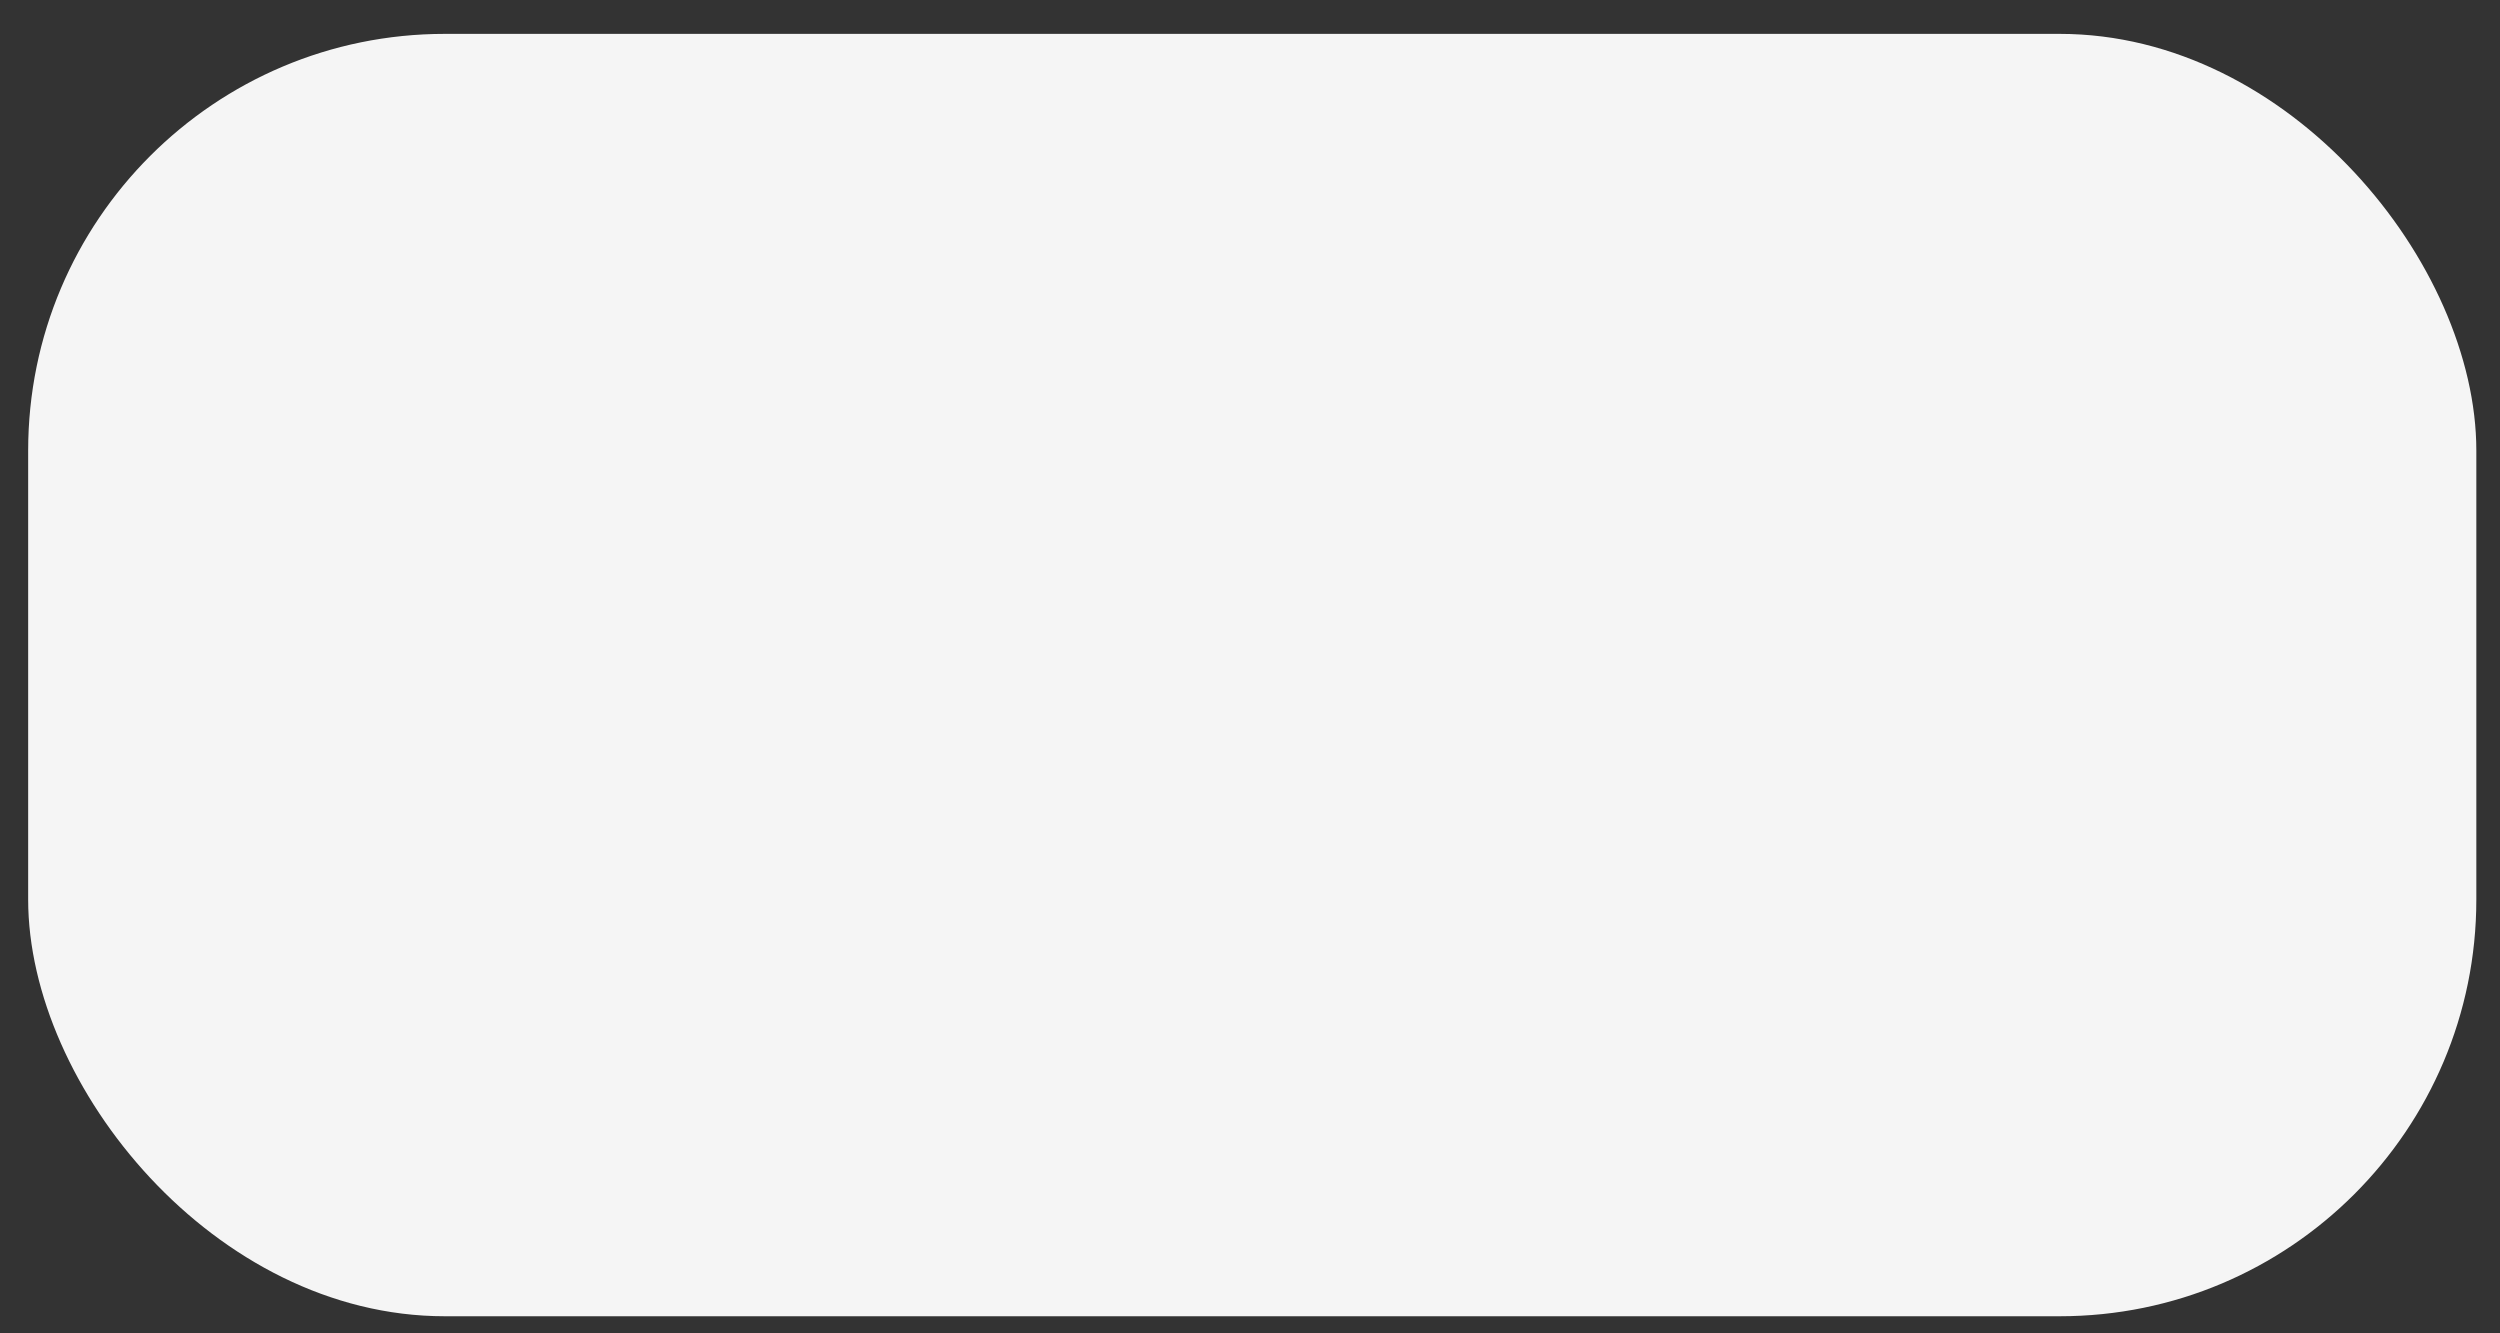<svg width="60" height="32" viewBox="0 0 60 32" fill="none" xmlns="http://www.w3.org/2000/svg">
<rect x="0" y="0" width="60" height="32" fill="#333333" stroke="none"/>
<rect x="0.676" y="0.813" width="58.756" height="30.777" rx="10" fill="#F5F5F5"/>
</svg>
